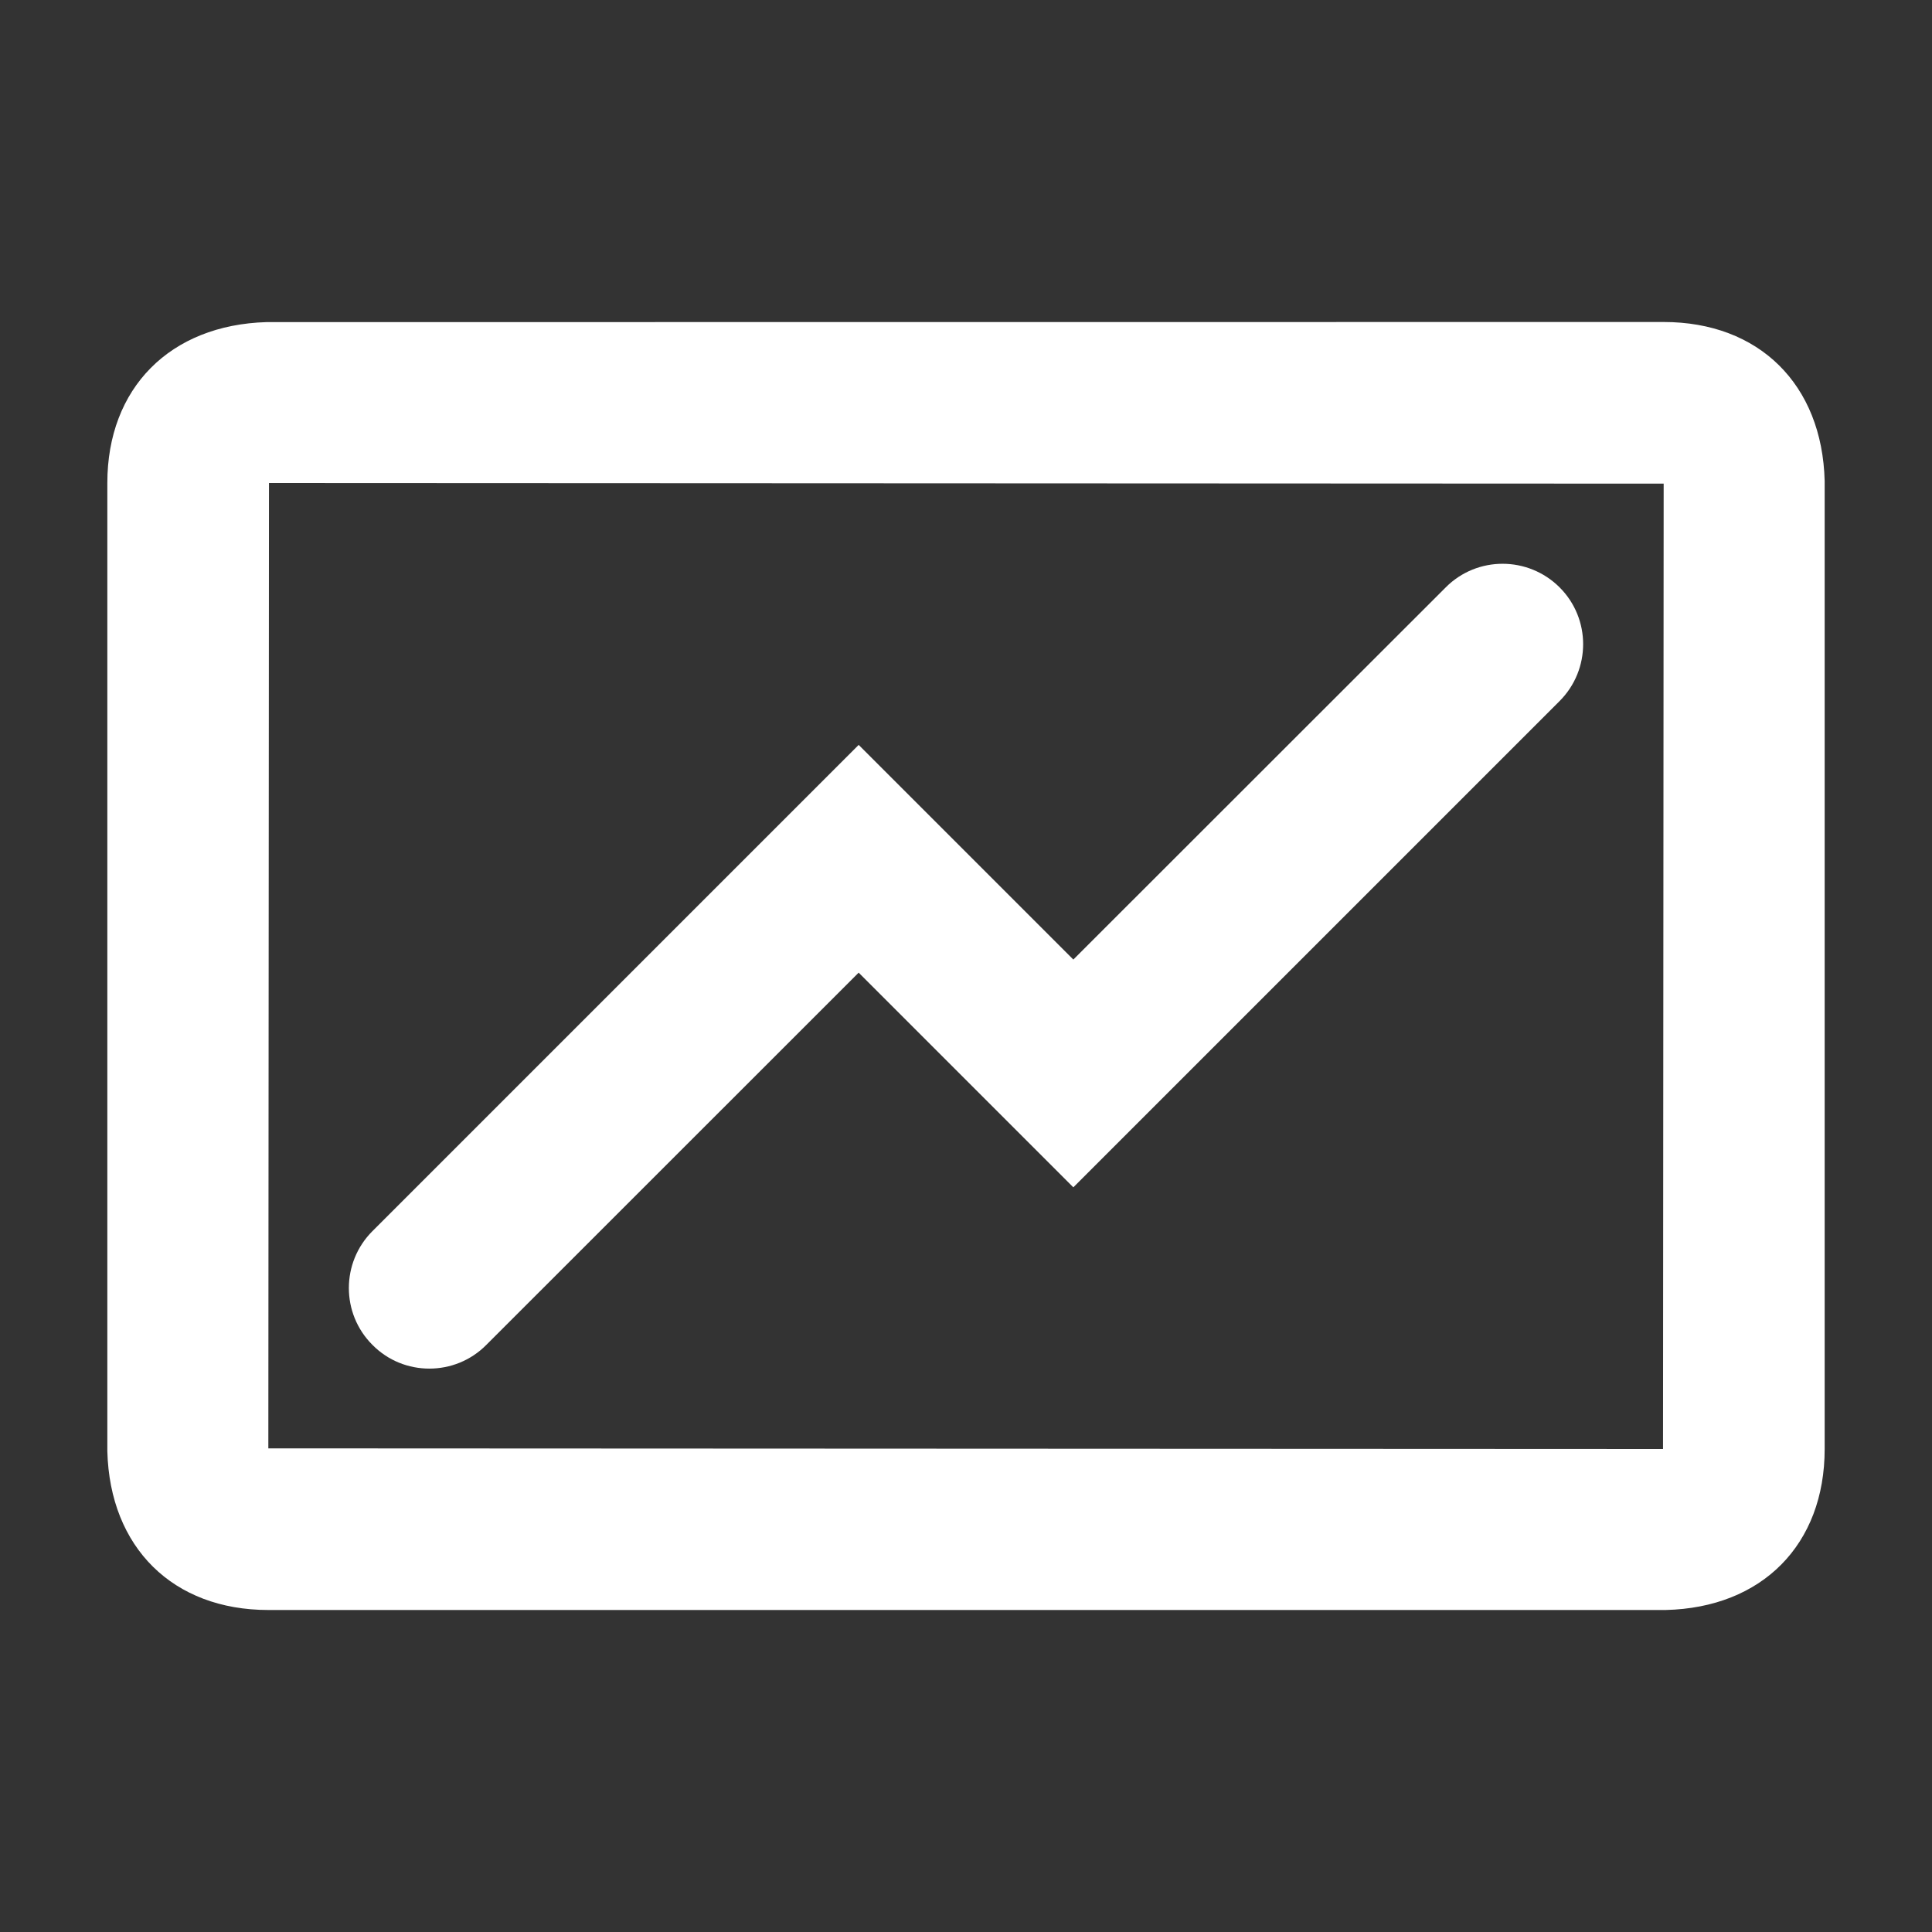 <?xml version="1.0" encoding="utf-8"?>
<!-- Generator: Adobe Illustrator 18.1.1, SVG Export Plug-In . SVG Version: 6.00 Build 0)  -->
<svg version="1.1" id="Layer_1" xmlns="http://www.w3.org/2000/svg" xmlns:xlink="http://www.w3.org/1999/xlink" x="0px" y="0px"
	 viewBox="0 0 18 18" enable-background="new 0 0 18 18" xml:space="preserve">
<rect x="0" y="0" width="18" height="18" fill="#333333" stroke="none"/>
<g>
	<path fill="#fff" d="M15.5,3L2.484,3.001C1.583,3.027,1,3.616,1,4.5v9.02C1.023,14.419,1.612,15,2.5,15h13.009h0.009
		C16.418,14.979,17,14.39,17,13.5V4.481C16.977,3.581,16.388,3,15.5,3z M15.494,13.5c-0.002,0-0.003,0-0.005,0L2.5,13.494
		L2.506,4.5h0.001L15.5,4.506L15.494,13.5z"/>
	<path fill="#fff" d="M4,12.751c0.192,0,0.384-0.073,0.53-0.22L8,9.062l2,2l4.53-4.53
		c0.293-0.293,0.293-0.768,0-1.06s-0.768-0.293-1.06,0L10,8.94l-2-2l-4.53,4.53c-0.293,0.293-0.293,0.768,0,1.06
		C3.616,12.678,3.808,12.751,4,12.751z"/>
</g>
</svg>
